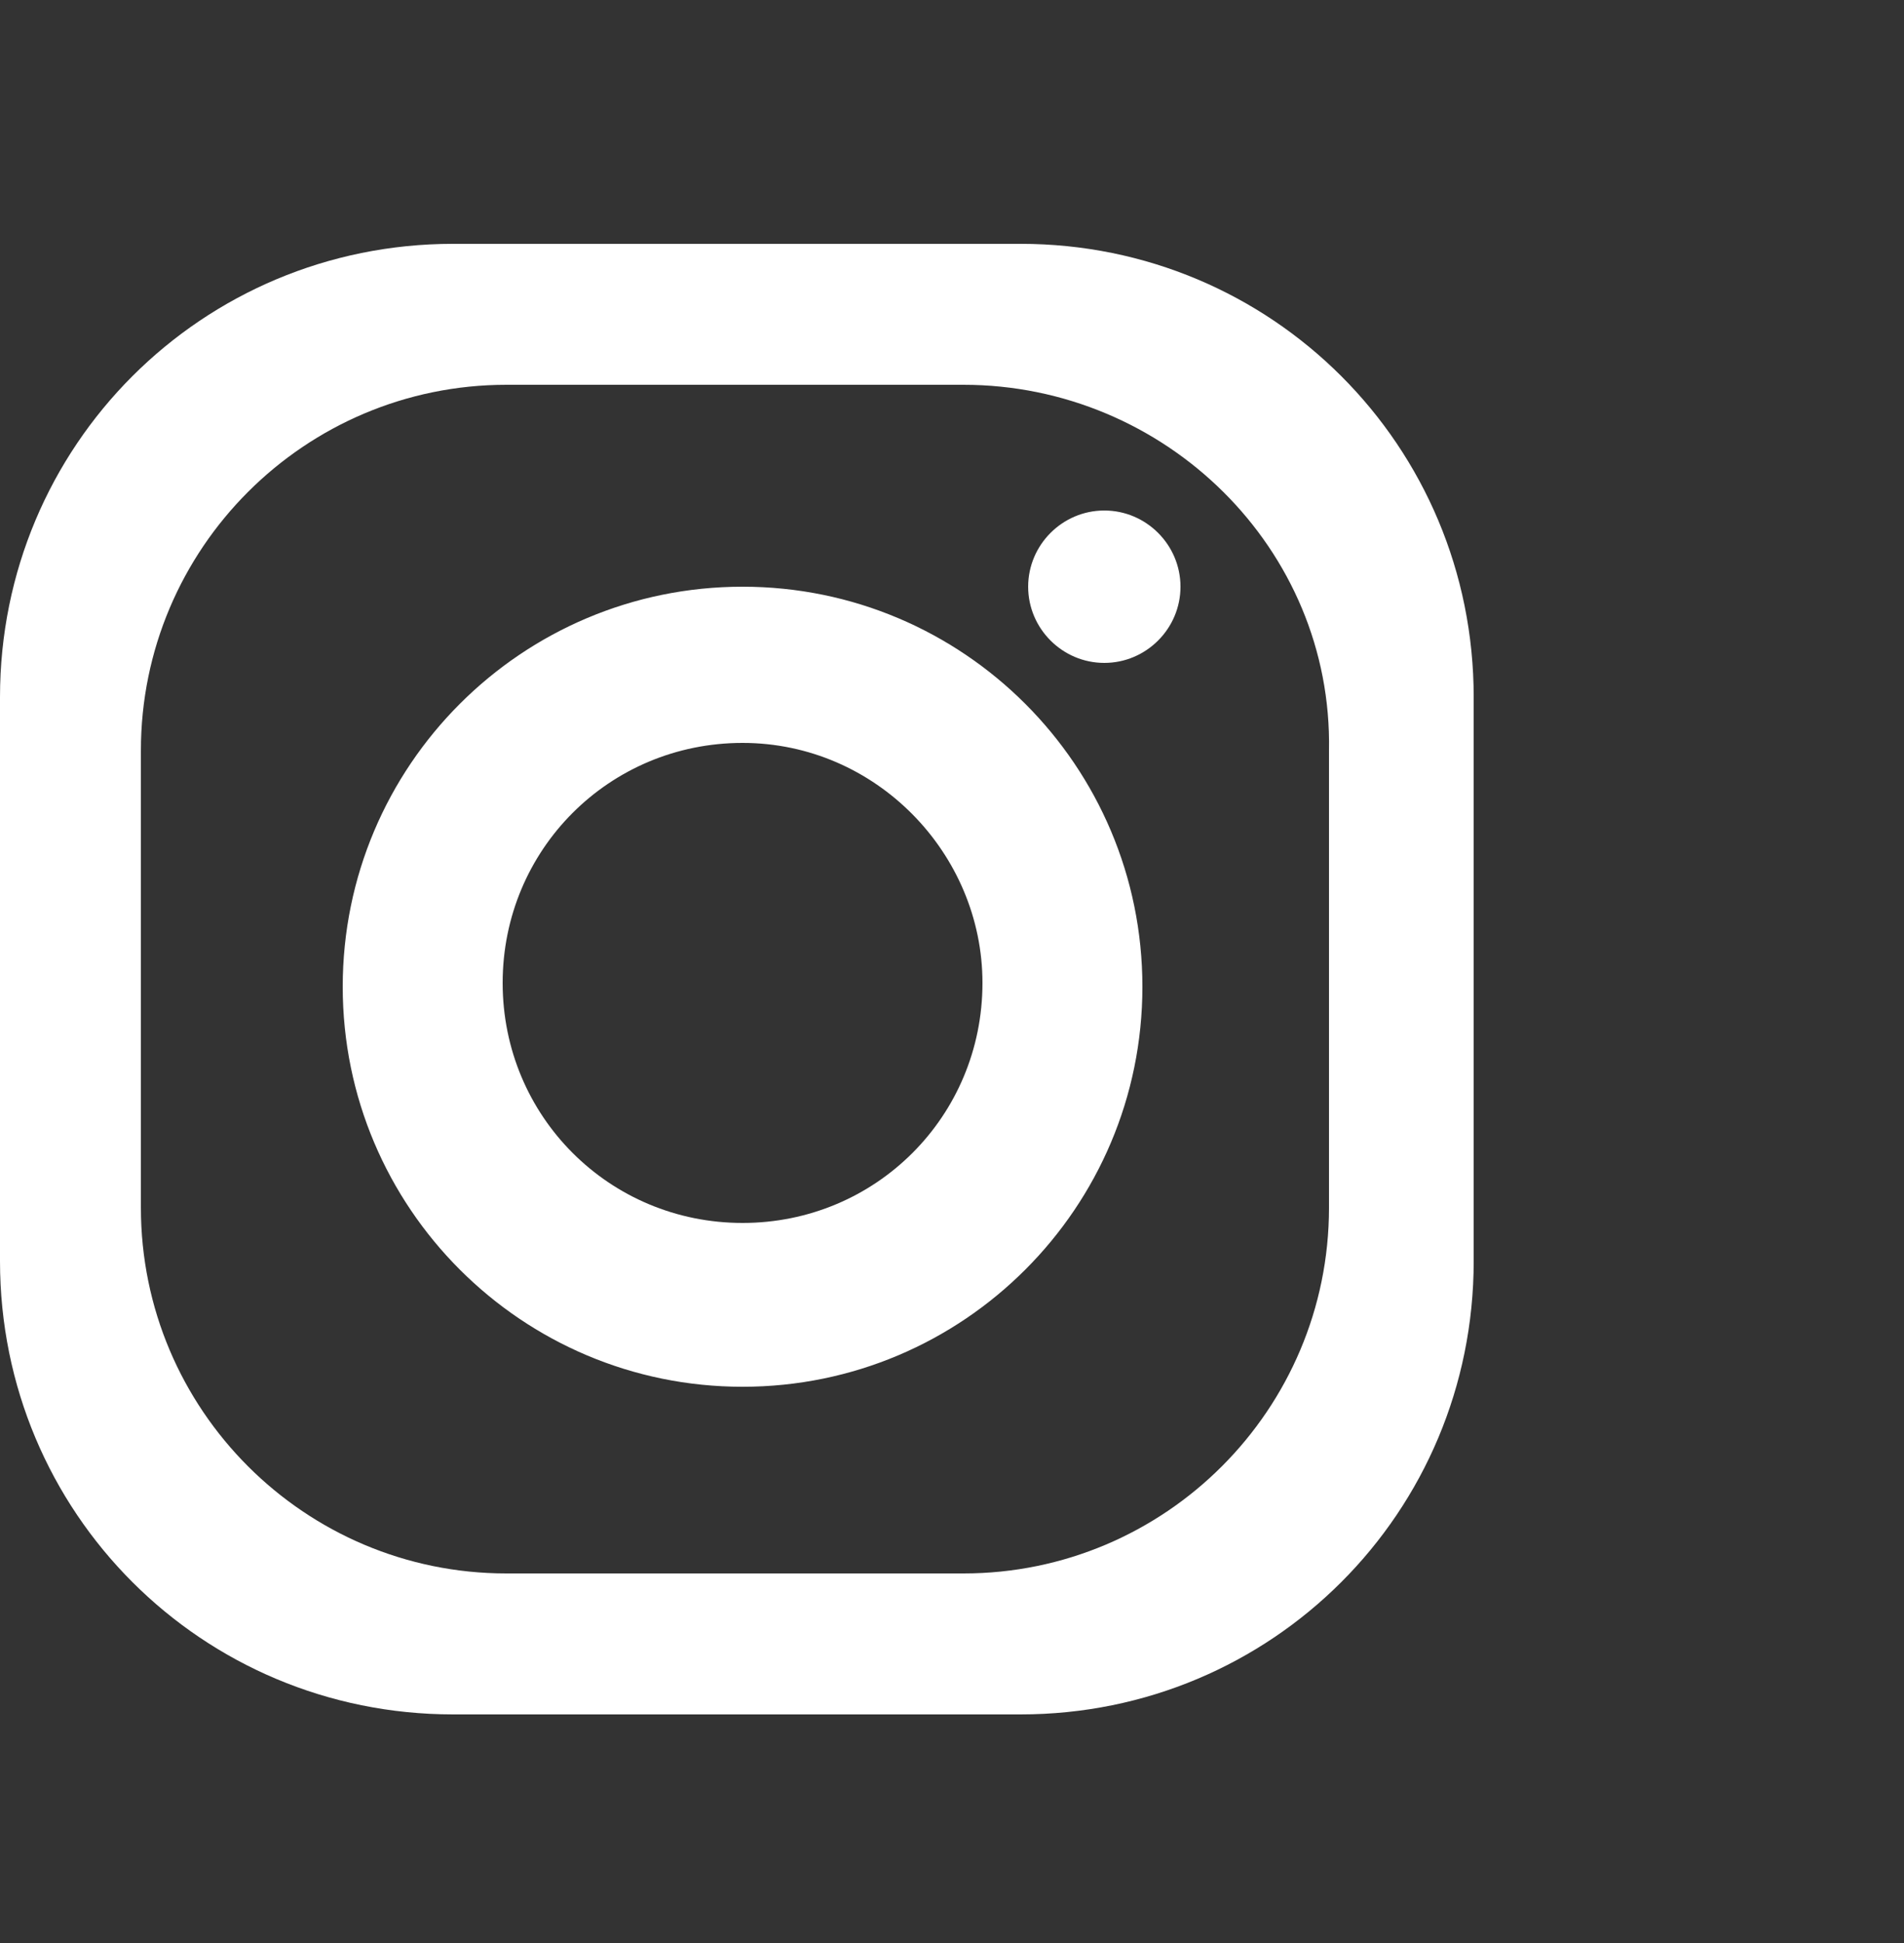 <?xml version="1.0" encoding="utf-8"?>
<!-- Generator: Adobe Illustrator 24.1.0, SVG Export Plug-In . SVG Version: 6.00 Build 0)  -->
<svg version="1.1" id="Capa_1" xmlns="http://www.w3.org/2000/svg" xmlns:xlink="http://www.w3.org/1999/xlink" x="0px" y="0px"
	 viewBox="0 0 50 51" style="enable-background:new 0 0 50 51;" xml:space="preserve">
<rect x="0" y="0" width="50" height="51" fill="#333333" stroke="none"/>
<style type="text/css">
	.st0{fill:none;}
	.st1{fill-rule:evenodd;clip-rule:evenodd;fill:#FFFFFF;}
</style>
<rect x="-342.5" y="-70.2" class="st0" width="88.5" height="16.2"/>
<desc>Created with Sketch.</desc>
<g id="Desktop">
	<g id="Home_Todas-activo-fotos" transform="translate(-1103, -7848)">
		<g id="Footer" transform="translate(0, 7322)">
			<g id="icon-_x2F_-social-media-_x2F_-instagram" transform="translate(1103, 526)">
				<path id="Combined-Shape" class="st1" d="M26.8,6.4c6.6,0,11.9,5.3,11.9,11.9l0,0v14.8c0,6.6-5.3,11.9-11.9,11.9l0,0H11.9
					C5.3,45,0,39.7,0,33.1l0,0V18.3C0,11.7,5.3,6.4,11.9,6.4l0,0H26.8z M25.3,10.1h-12c-5.3,0-9.6,4.3-9.6,9.6l0,0v12
					c0,5.3,4.3,9.6,9.6,9.6l0,0h12c5.3,0,9.6-4.3,9.6-9.6l0,0v-12C35,14.4,30.6,10.1,25.3,10.1L25.3,10.1z M19.5,15.4
					c5.8,0,10.5,4.7,10.5,10.5s-4.7,10.5-10.5,10.5S9,31.7,9,25.9S13.7,15.4,19.5,15.4z M19.5,19.5c-3.5,0-6.3,2.8-6.3,6.3
					s2.8,6.3,6.3,6.3s6.3-2.8,6.3-6.3C25.8,22.4,23,19.5,19.5,19.5z M29,13.4c1.1,0,2,0.9,2,2s-0.9,2-2,2s-2-0.9-2-2
					S27.9,13.4,29,13.4z"/>
			</g>
		</g>
	</g>
</g>
</svg>
